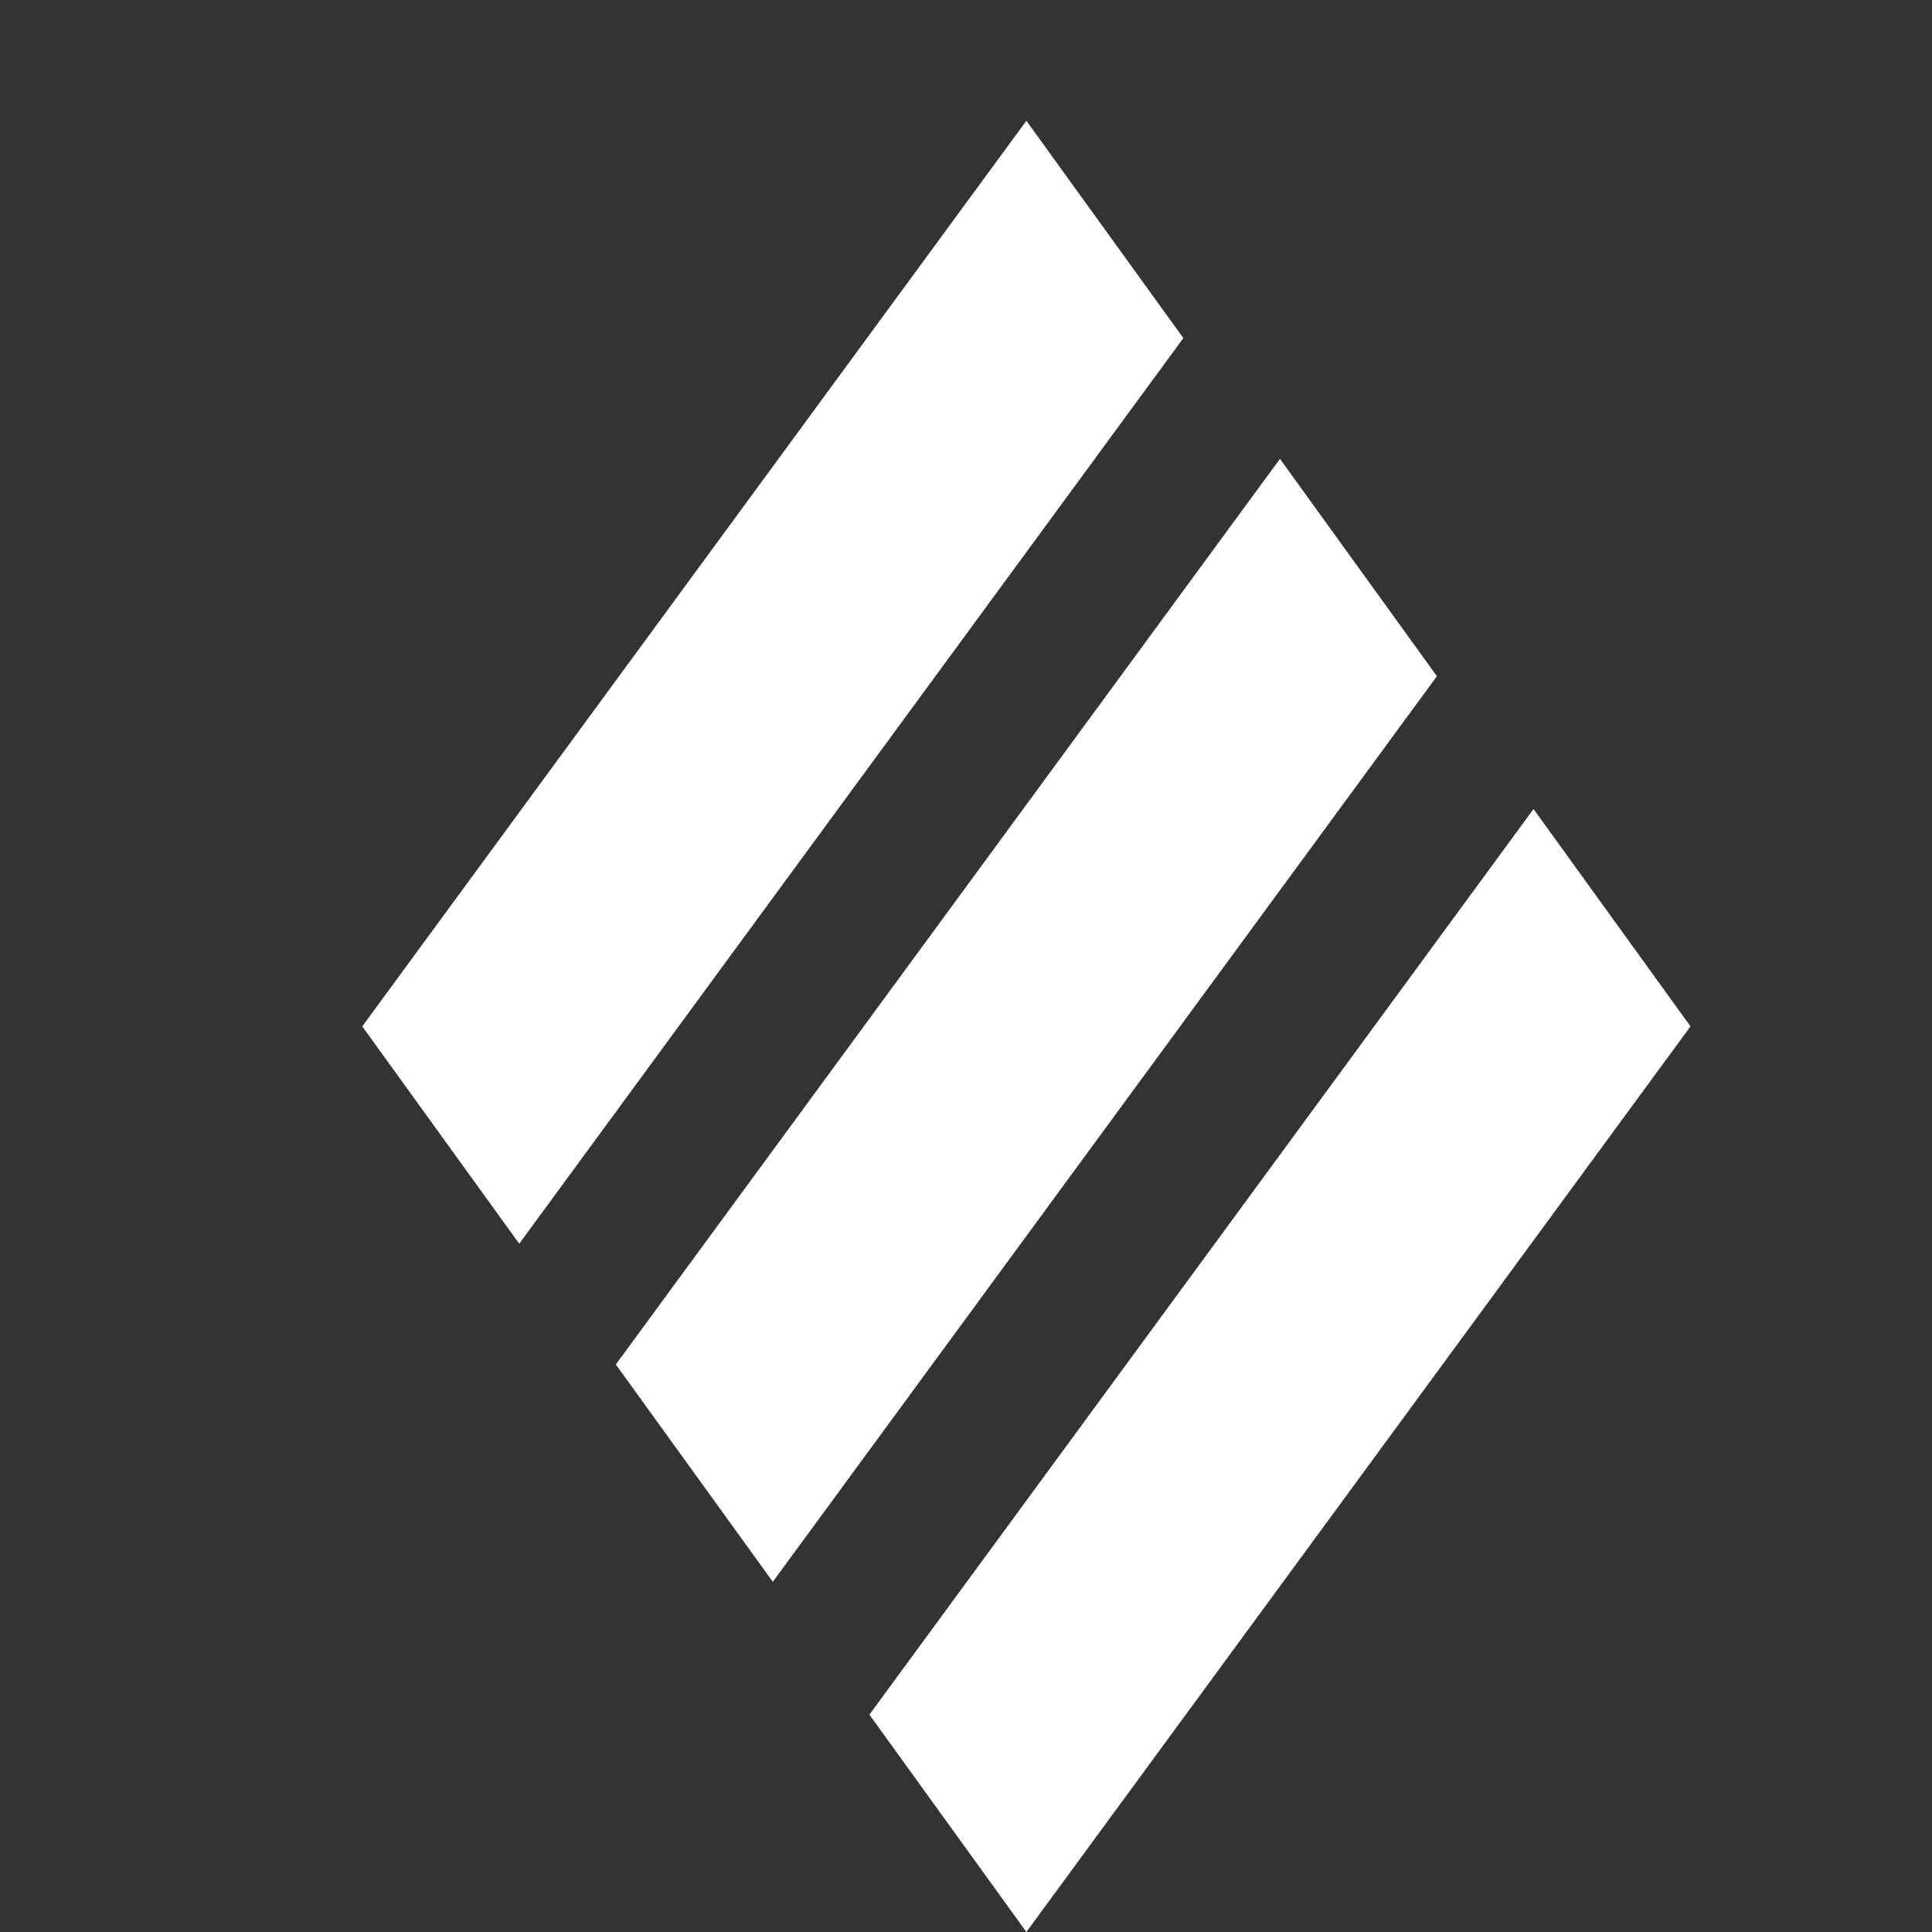 <svg width="16" height="16" viewBox="0 0 16 16" fill="none" xmlns="http://www.w3.org/2000/svg">
<rect x="0" y="0" width="16" height="16" fill="#333333" stroke="none"/>
<path d="M8.5 1L3 8.5L4.3 10.3L9.8 2.8L8.5 1ZM12.7 6.7L7.2 14.2L8.5 16L14 8.5L12.7 6.7ZM10.6 3.8L5.1 11.3L6.4 13.1L11.9 5.6L10.6 3.8Z" fill="white"/>
</svg>
